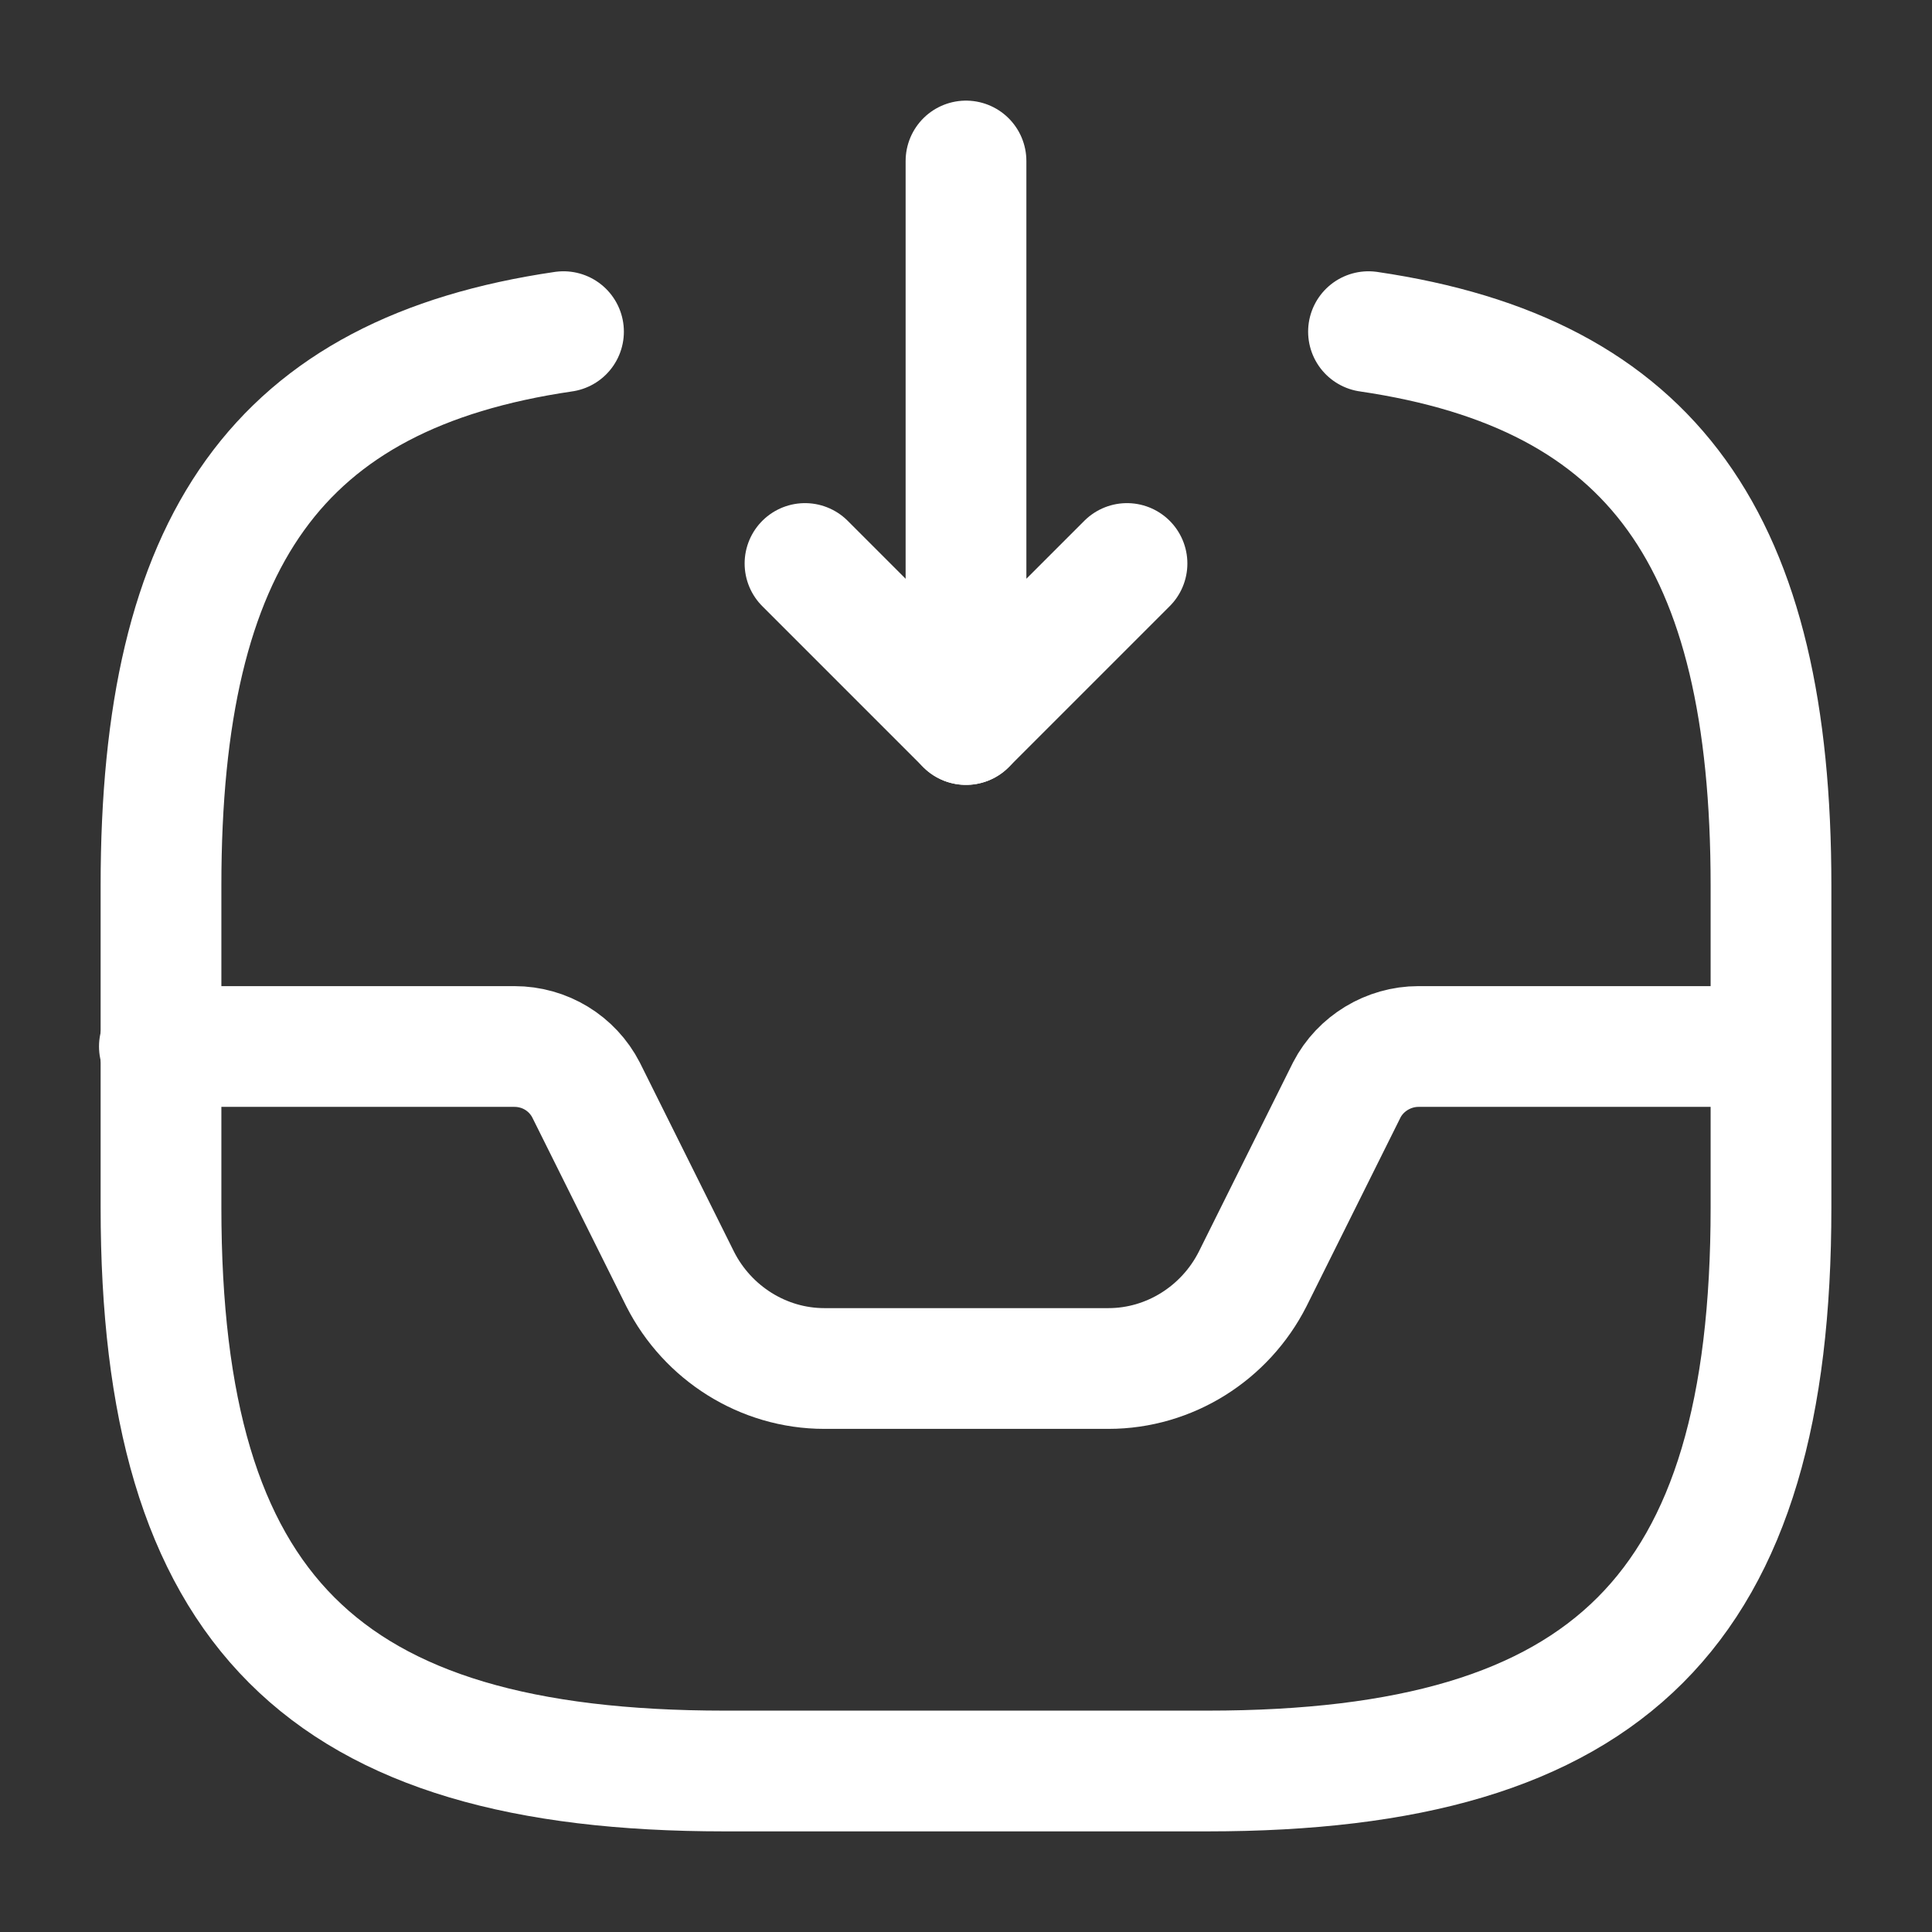 <svg width="24" height="24" viewBox="0 0 24 24" fill="none" xmlns="http://www.w3.org/2000/svg" xmlns:xlink="http://www.w3.org/1999/xlink">
	<rect x="0" y="0" width="24" height="24" fill="#333333" stroke="none"/>
	<desc>
			Created with Pixso.
	</desc>
	<defs/>
	<rect id="vuesax/linear/direct-inbox" width="24" height="24" fill="#FFFFFF" fill-opacity="0"/>
	<path id="Vector" d="M12 2L12 9L14 7" stroke="#FFFFFF" stroke-opacity="1" stroke-width="1.5" stroke-linejoin="round" stroke-linecap="round"/>
	<path id="Vector" d="M12 9L10 7" stroke="#FFFFFF" stroke-opacity="1" stroke-width="1.5" stroke-linejoin="round" stroke-linecap="round"/>
	<path id="Vector" d="M1.98 13L6.39 13C6.77 13 7.11 13.21 7.28 13.54L8.45 15.89C8.79 16.56 9.48 17 10.24 17L13.77 17C14.53 17 15.22 16.56 15.56 15.89L16.73 13.54C16.9 13.21 17.25 13 17.62 13L21.98 13" stroke="#FFFFFF" stroke-opacity="1" stroke-width="1.5" stroke-linejoin="round" stroke-linecap="round"/>
	<path id="Vector" d="M7 4.12C3.45 4.64 2 6.72 2 11L2 15C2 20 4 22 9 22L15 22C20 22 22 20 22 15L22 11C22 6.72 20.54 4.64 17 4.12" stroke="#FFFFFF" stroke-opacity="1" stroke-width="1.5" stroke-linejoin="round" stroke-linecap="round"/>
	<g opacity="0"/>
</svg>

